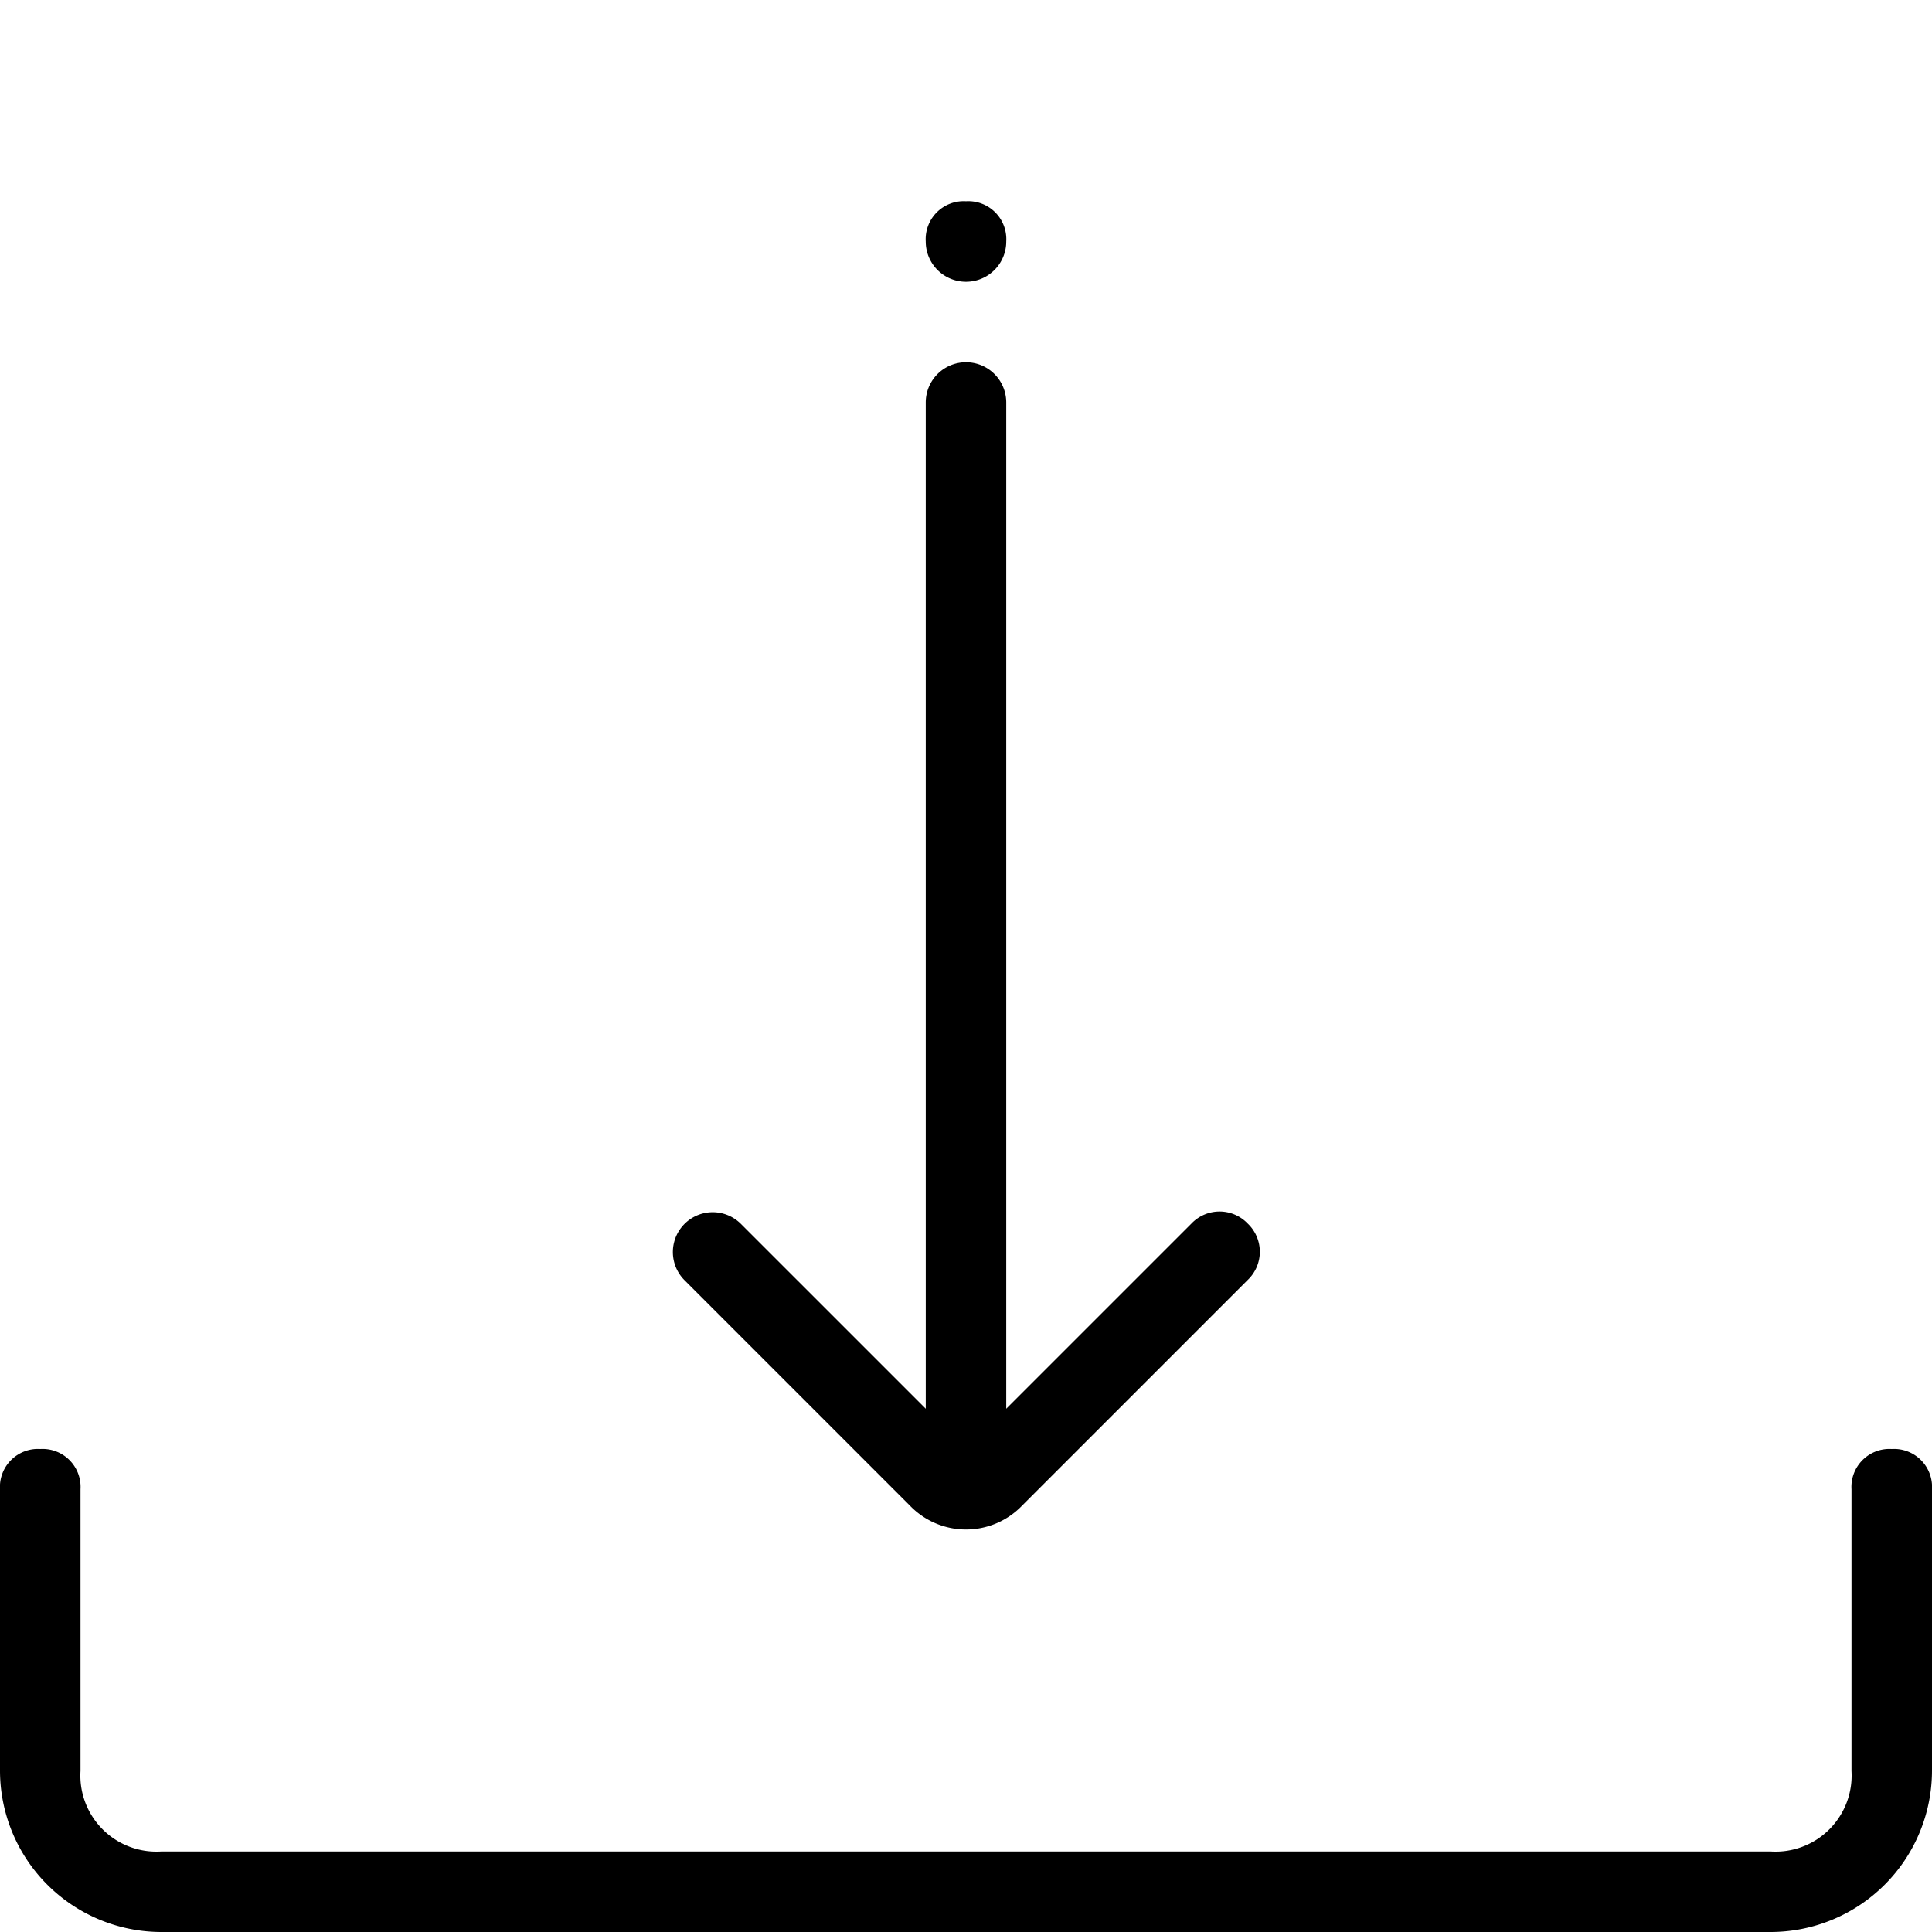 <svg id="Layer_1" data-name="Layer 1" xmlns="http://www.w3.org/2000/svg" viewBox="0 0 24 24">
  <title></title>
  <path id="_download_" data-name="&lt;download&gt;" d="M12,2.5a.472.472,0,0,1,.5.5.5.5,0,0,1-1,0A.472.472,0,0,1,12,2.5ZM23.5,18a.472.472,0,0,0-.5.5V22a.945.945,0,0,1-1,1H2a.945.945,0,0,1-1-1V18.5A.472.472,0,0,0,.5,18a.472.472,0,0,0-.5.5V22a2.006,2.006,0,0,0,2,2H22a2.006,2.006,0,0,0,2-2V18.5A.472.472,0,0,0,23.5,18Zm-8-2.8a.483.483,0,0,0-.7,0h0l-2.3,2.3V5a.5.5,0,0,0-1,0V17.5L9.2,15.2a.495.495,0,0,0-.7.7l2.8,2.8a.967.967,0,0,0,1.4,0l2.8-2.8a.483.483,0,0,0,0-.7Z"/>
</svg>
